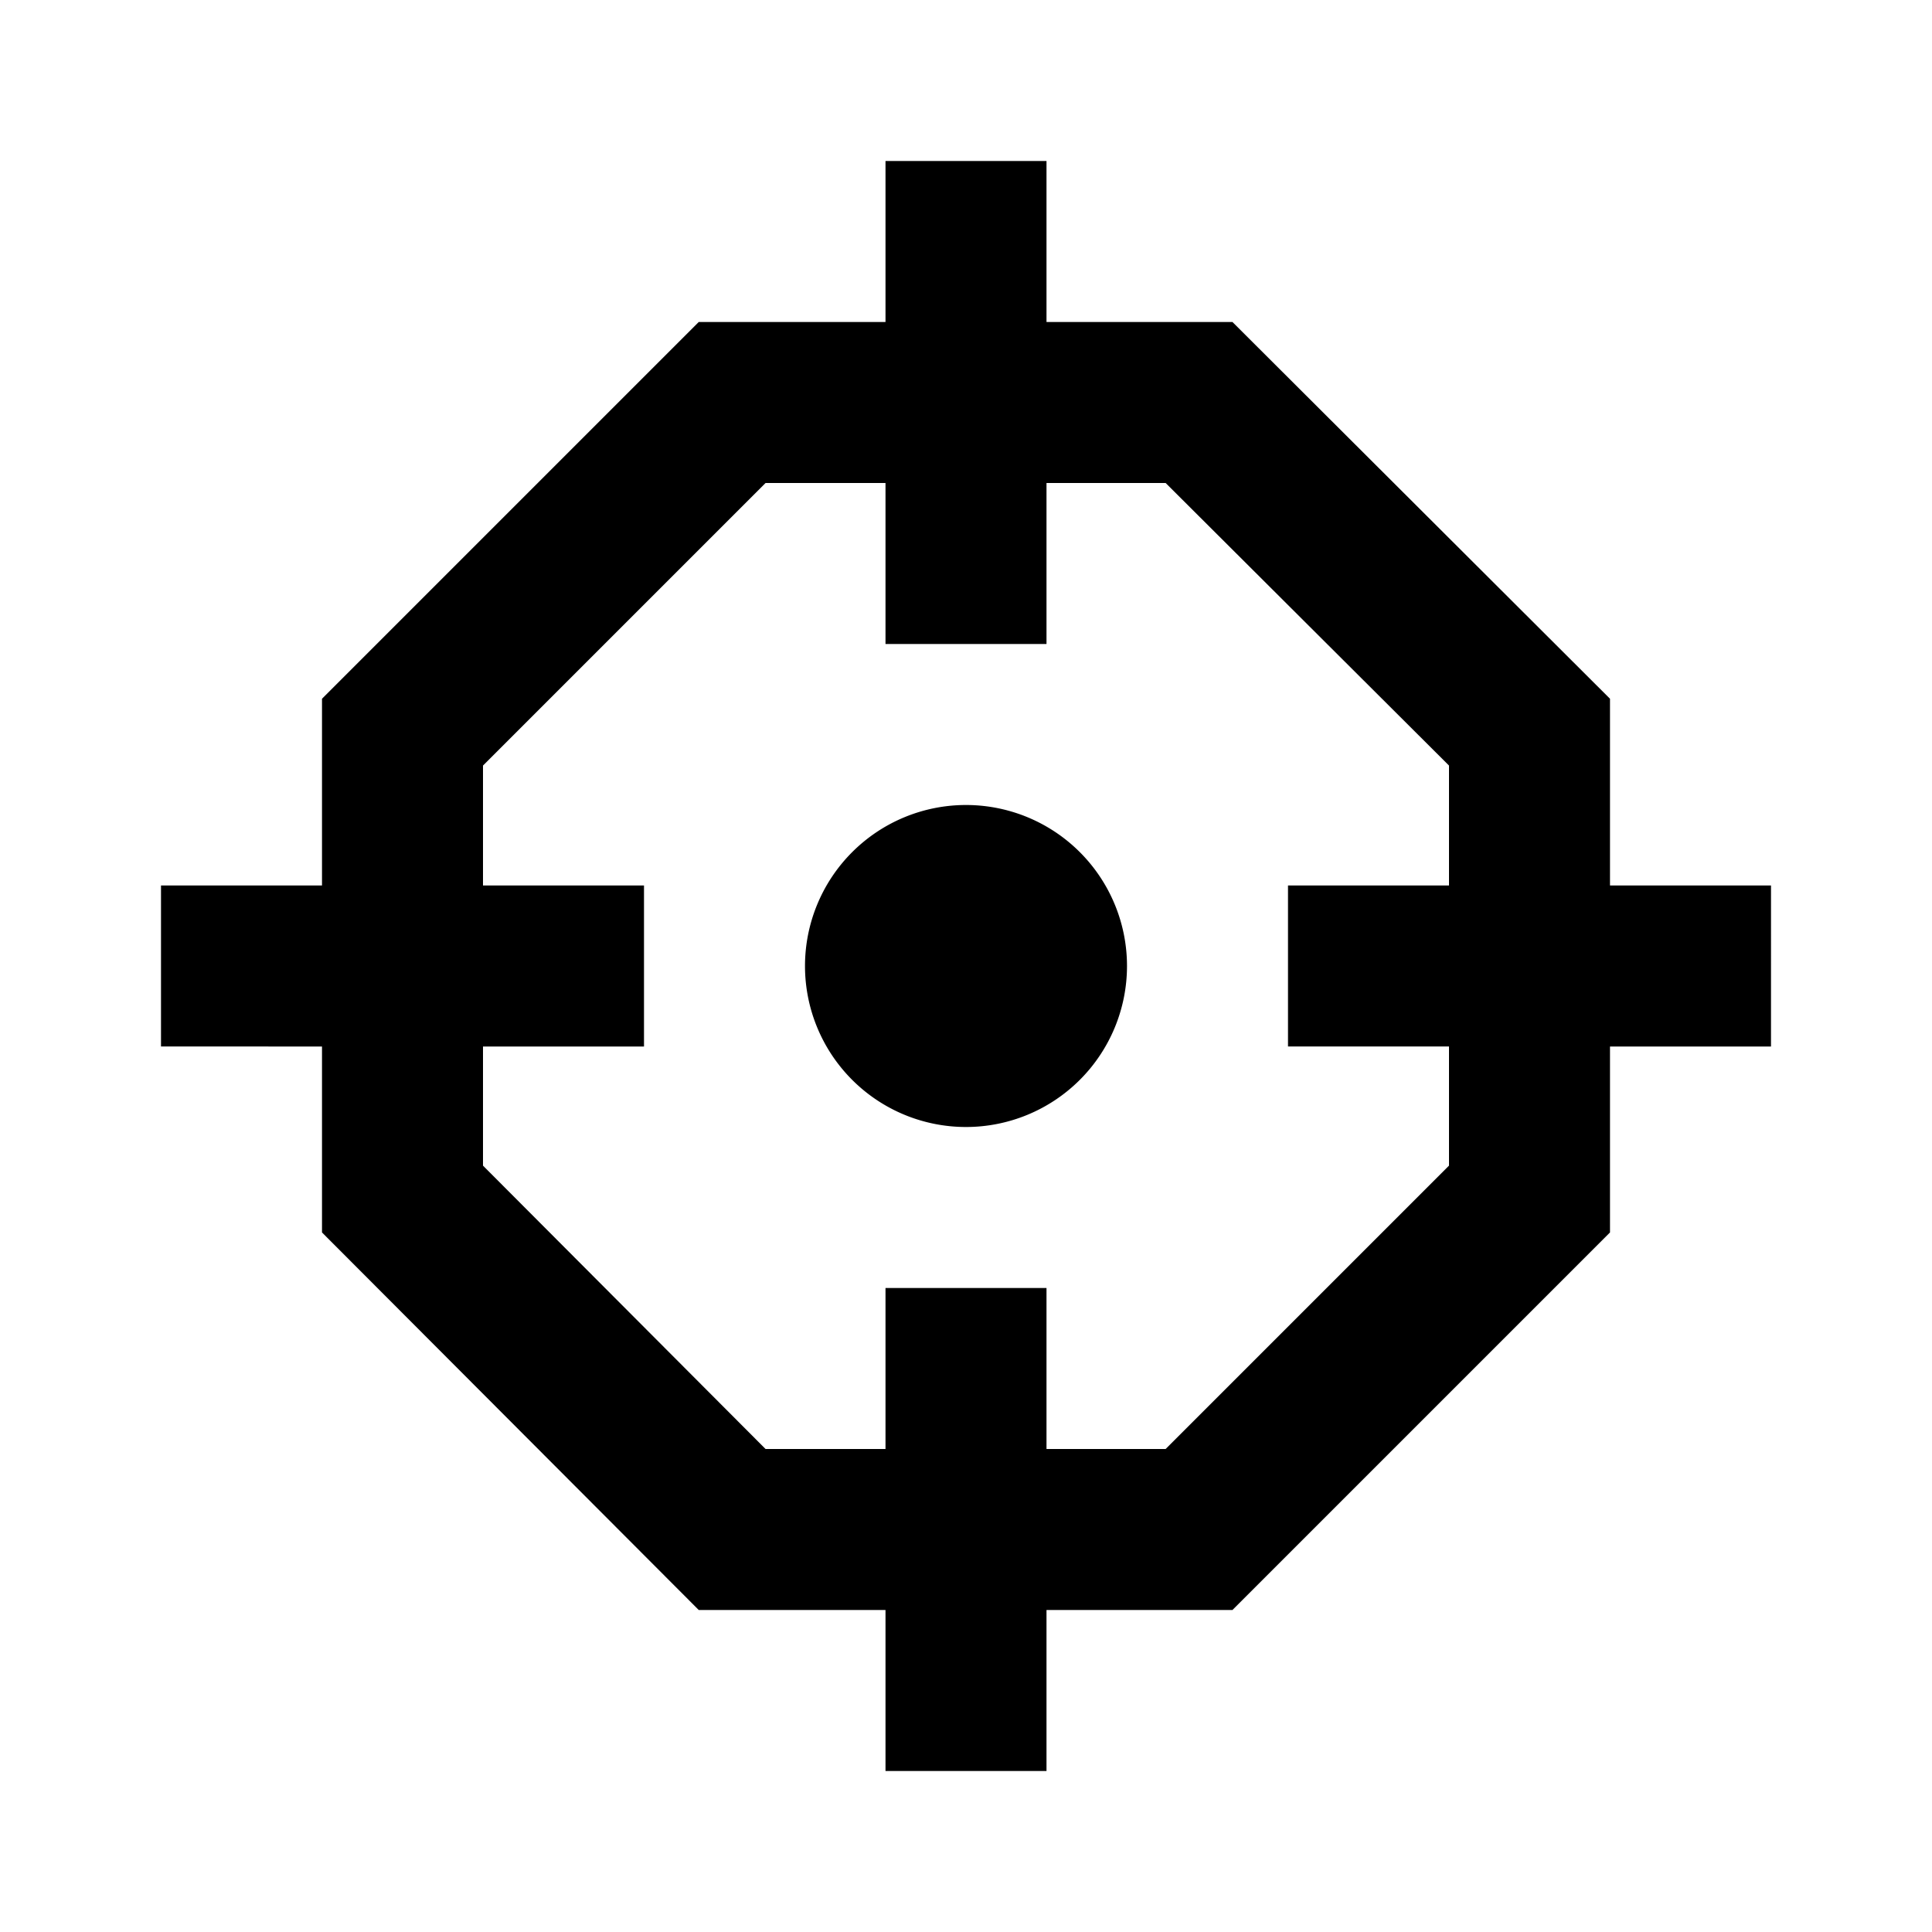 <svg id="Layer_1" data-name="Layer 1" xmlns="http://www.w3.org/2000/svg" viewBox="0 0 24 24"><title>Artboard 39</title><path d="M22,11H20V8.68L15.31,4H13V2H11V4H8.68L4,8.68V11H2v2H4v2.31L8.68,20H11v2h2V20h2.31L20,15.31V13h2Zm-4,3.48L14.48,18H13V16H11v2H9.51L6,14.48V13H8V11H6V9.51L9.51,6H11V8h2V6h1.48L18,9.51V11H16v2h2ZM14,12a2,2,0,1,1-2-2A2,2,0,0,1,14,12Z"/></svg>
